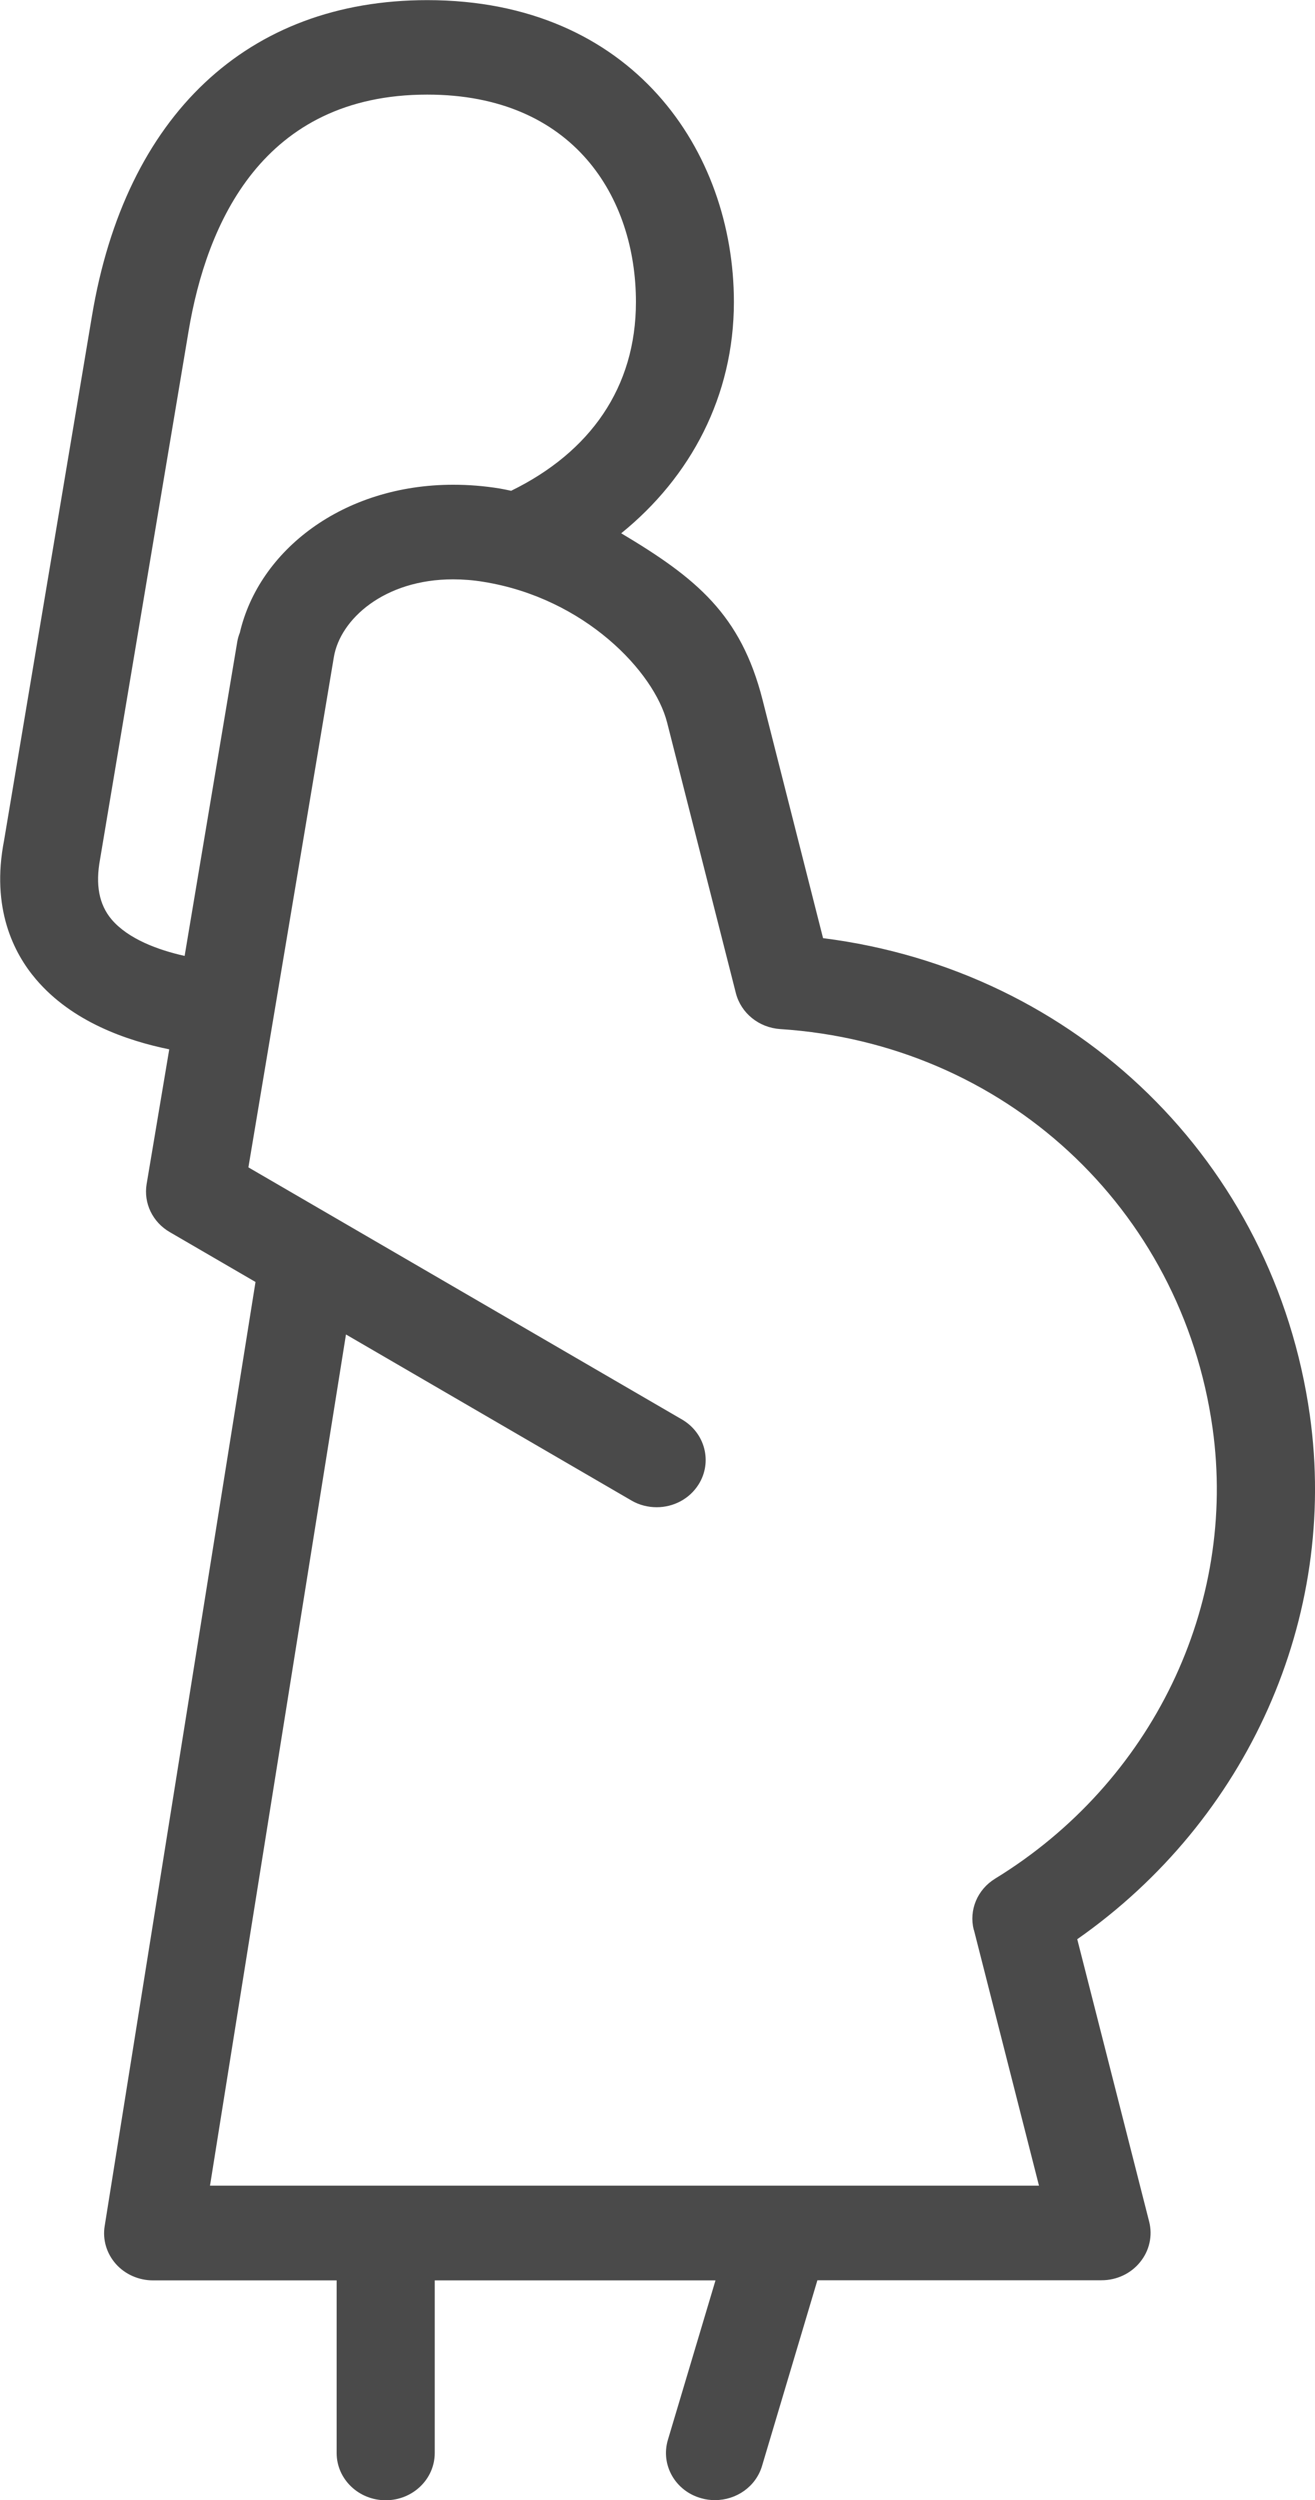 <svg fill="none" height="19" viewBox="0 0 10 19" width="10" xmlns="http://www.w3.org/2000/svg"><path d="m8.192 14.738c1.295-.906 1.985-2.441 1.769-3.981-.271-1.927-1.775-3.384-3.702-3.627 0 0 0 0-.46-1.811-.165-.649-.503-.925-1.075-1.266.528-.427.857-1.043.857-1.758 0-1.147-.771-2.294-2.332-2.294-1.366 0-2.296.875-2.55 2.402l-.668 3.984c-.101.517.075.859.242 1.055.275.324.691.467 1.014.533l-.172 1.024c-.024.145.045.289.176.365l.652.379-1.147 7.175c-.017.104.015.209.085.288s.174.125.283.125h1.396v1.312c0 .198.167.359.373.359.206 0 .373-.161.373-.359v-1.312h2.135l-.362 1.212c-.057.191.057.39.255.444.035.01.069.014.103.014.162 0 .311-.102.358-.26l.421-1.411h2.161c.115 0 .223-.051.293-.138.071-.087.096-.2.069-.307zm-6.388-9.859-.4 2.386c-.202-.045-.43-.129-.556-.278-.095-.113-.123-.263-.087-.457l.673-4.013c.137-.82.563-1.798 1.815-1.798 1.116 0 1.587.784 1.587 1.576 0 .65-.348 1.141-.949 1.435-.028-.006-.056-.012-.085-.017-.122-.02-.24-.029-.355-.029-.842 0-1.478.501-1.623 1.124-.009.023-.016.046-.02.071zm5.602 9.788.495 1.944h-6.304l1.034-6.469 2.171 1.262c.06.035.127.051.192.051.126 0 .249-.062.319-.174.106-.17.049-.391-.127-.493l-3.297-1.916.65-3.879c0-0 0-0 0-0.0.048-.286.382-.59.906-.59.076 0 .154.006.232.019.77.124 1.298.684 1.396 1.069.523 2.057.523 2.057.523 2.057.039.152.175.262.337.273 1.7.11 3.052 1.357 3.288 3.032.189 1.35-.46 2.694-1.654 3.425-.135.083-.2.239-.162.389z" fill="#4a4a4a"/></svg>